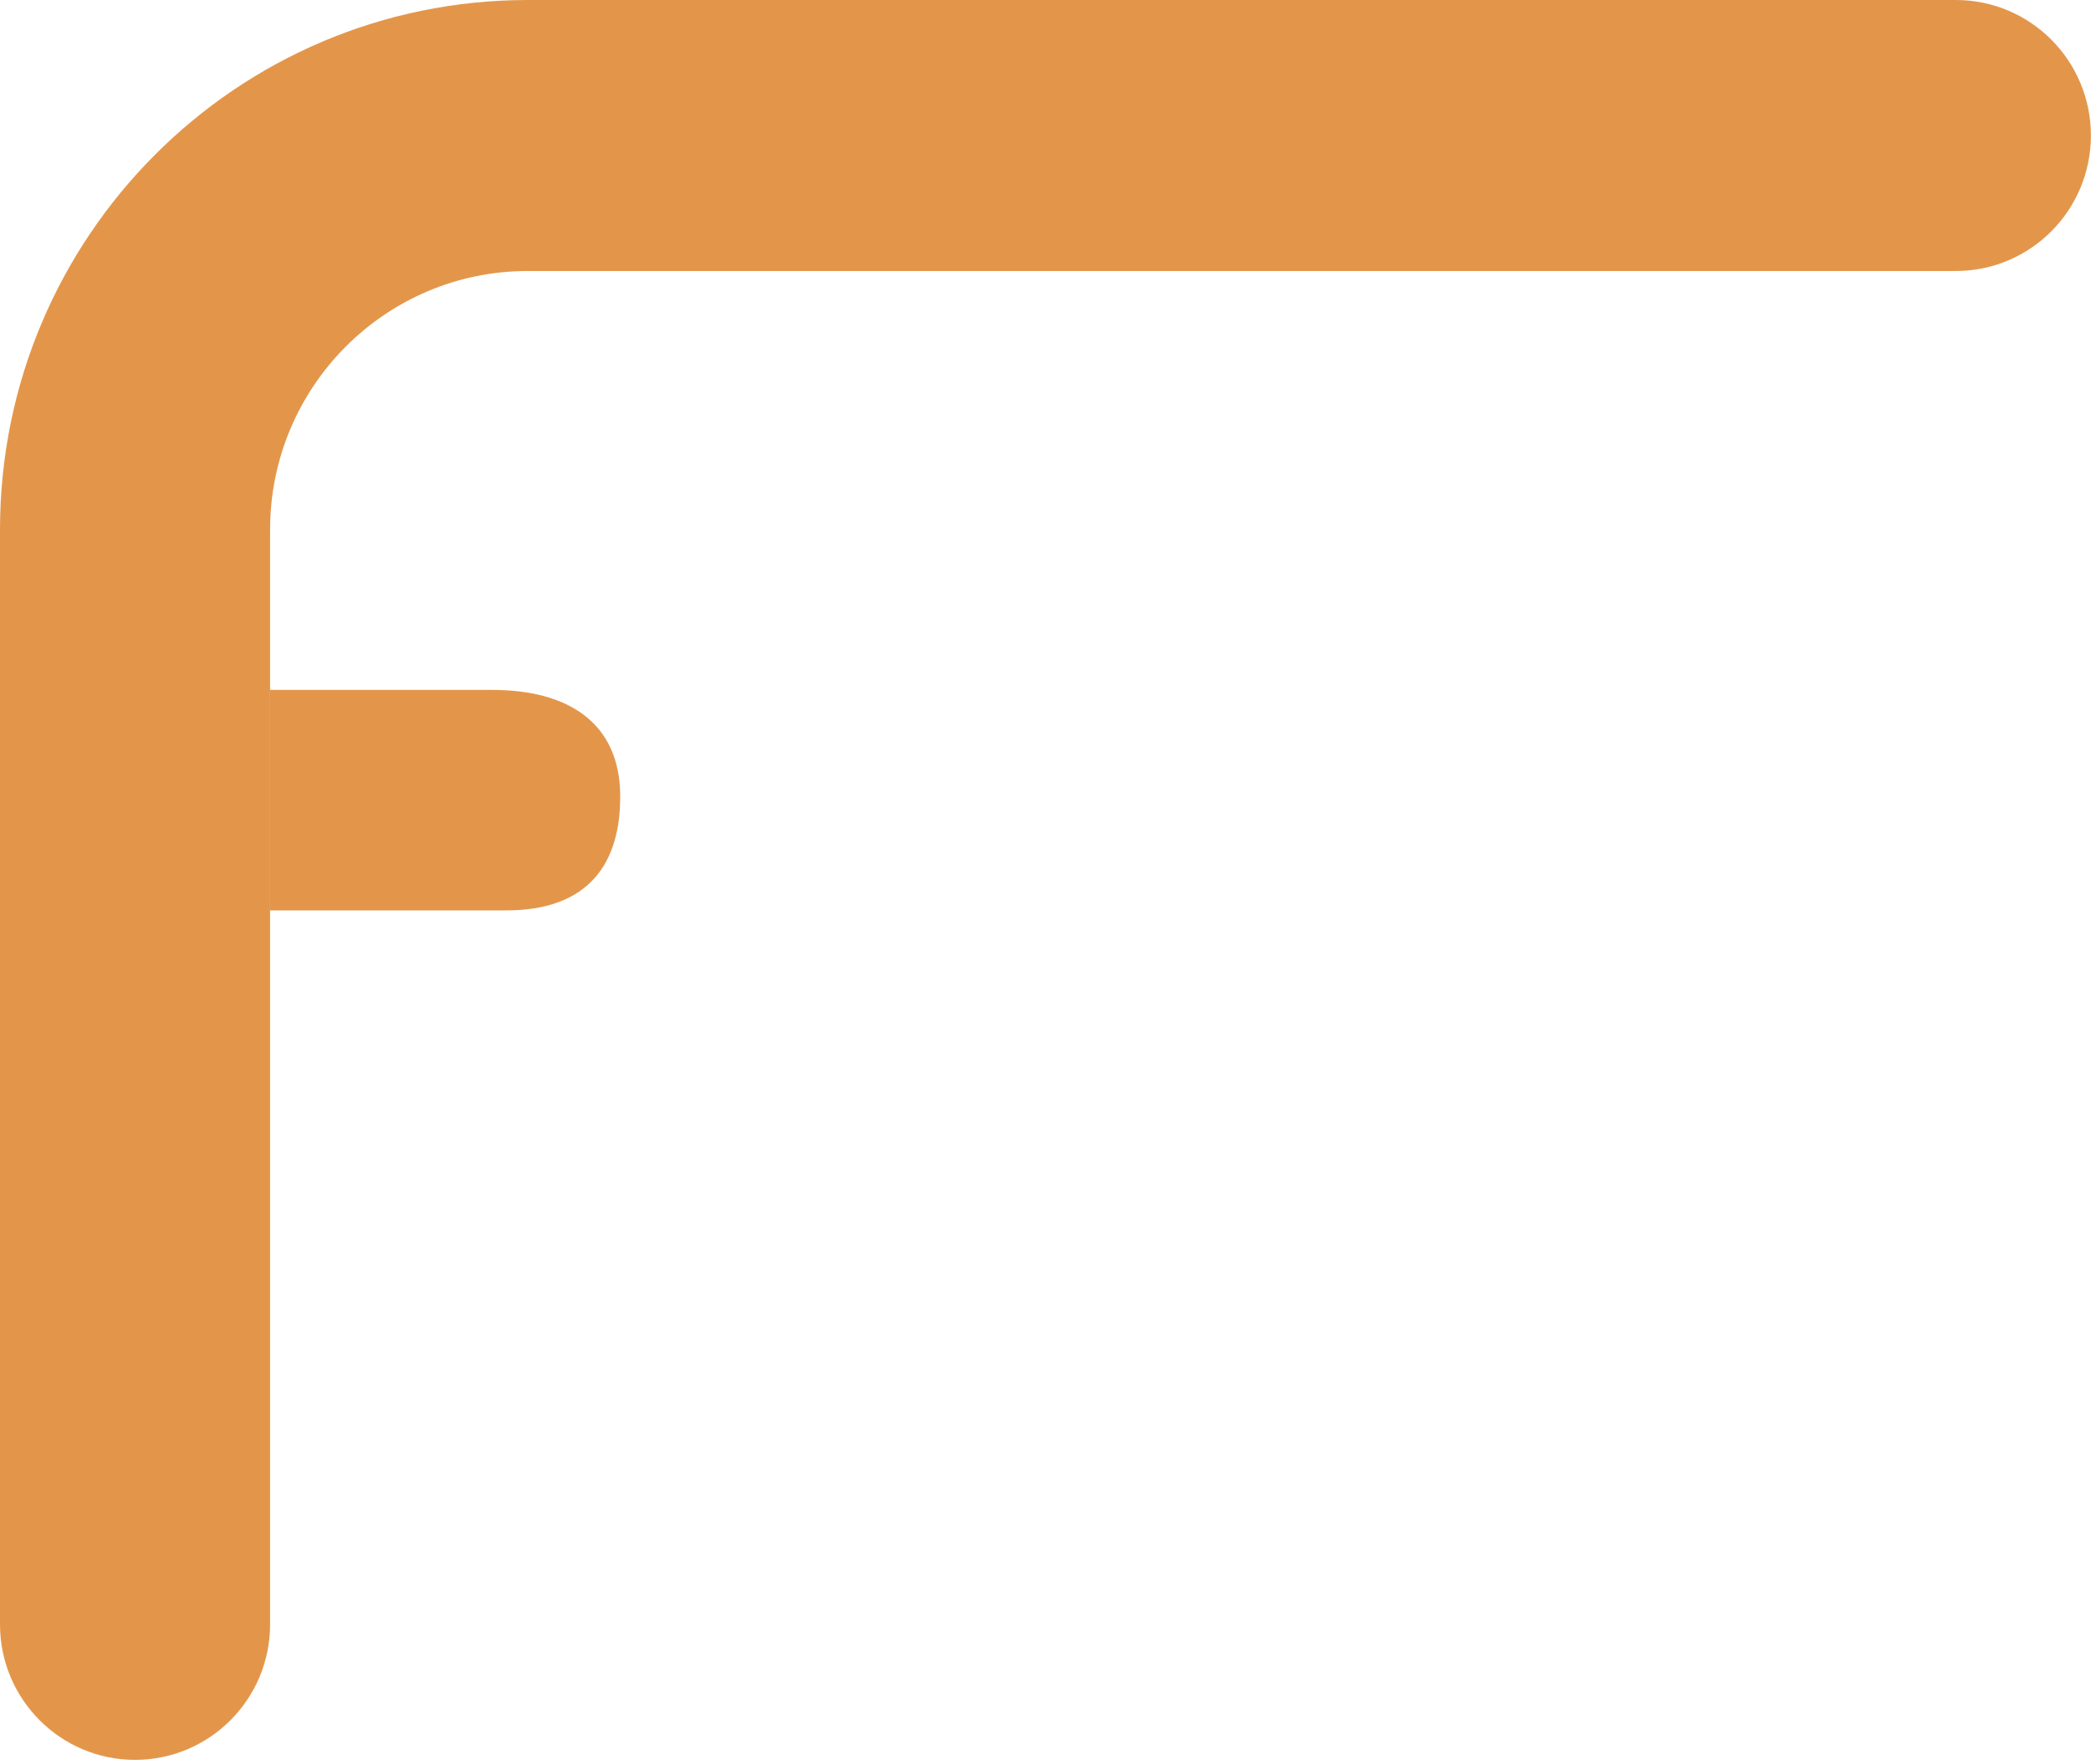 <svg width="147" height="124" viewBox="0 0 147 124" fill="none" xmlns="http://www.w3.org/2000/svg">
    <g clip-path="url(#clip0_2510_6621)">
        <path fill-rule="evenodd" clip-rule="evenodd"
            d="M146.993 9.525C146.993 14.786 142.743 19.05 137.499 19.05H37.113C27.103 19.05 18.988 27.192 18.988 37.234V63.718V114.193C18.988 119.453 14.738 123.718 9.494 123.718C4.251 123.718 0 119.453 0 114.193V37.234C0 16.67 16.616 0 37.113 0L137.499 1.99676e-06C142.743 1.99676e-06 146.993 4.265 146.993 9.525Z"
            fill="#E3964A" />
        <path fill-rule="evenodd" clip-rule="evenodd"
            d="M43.603 56C43.603 61.261 40.85 64 35.606 64H18.987V48.5H34.605C39.848 48.5 43.603 50.739 43.603 56Z"
            fill="#E3964A" />
    </g>
    <defs>
        <clipPath id="clip0_2510_6621">
            <rect width="147" height="124" fill="white" />
        </clipPath>
    </defs>
</svg>
    